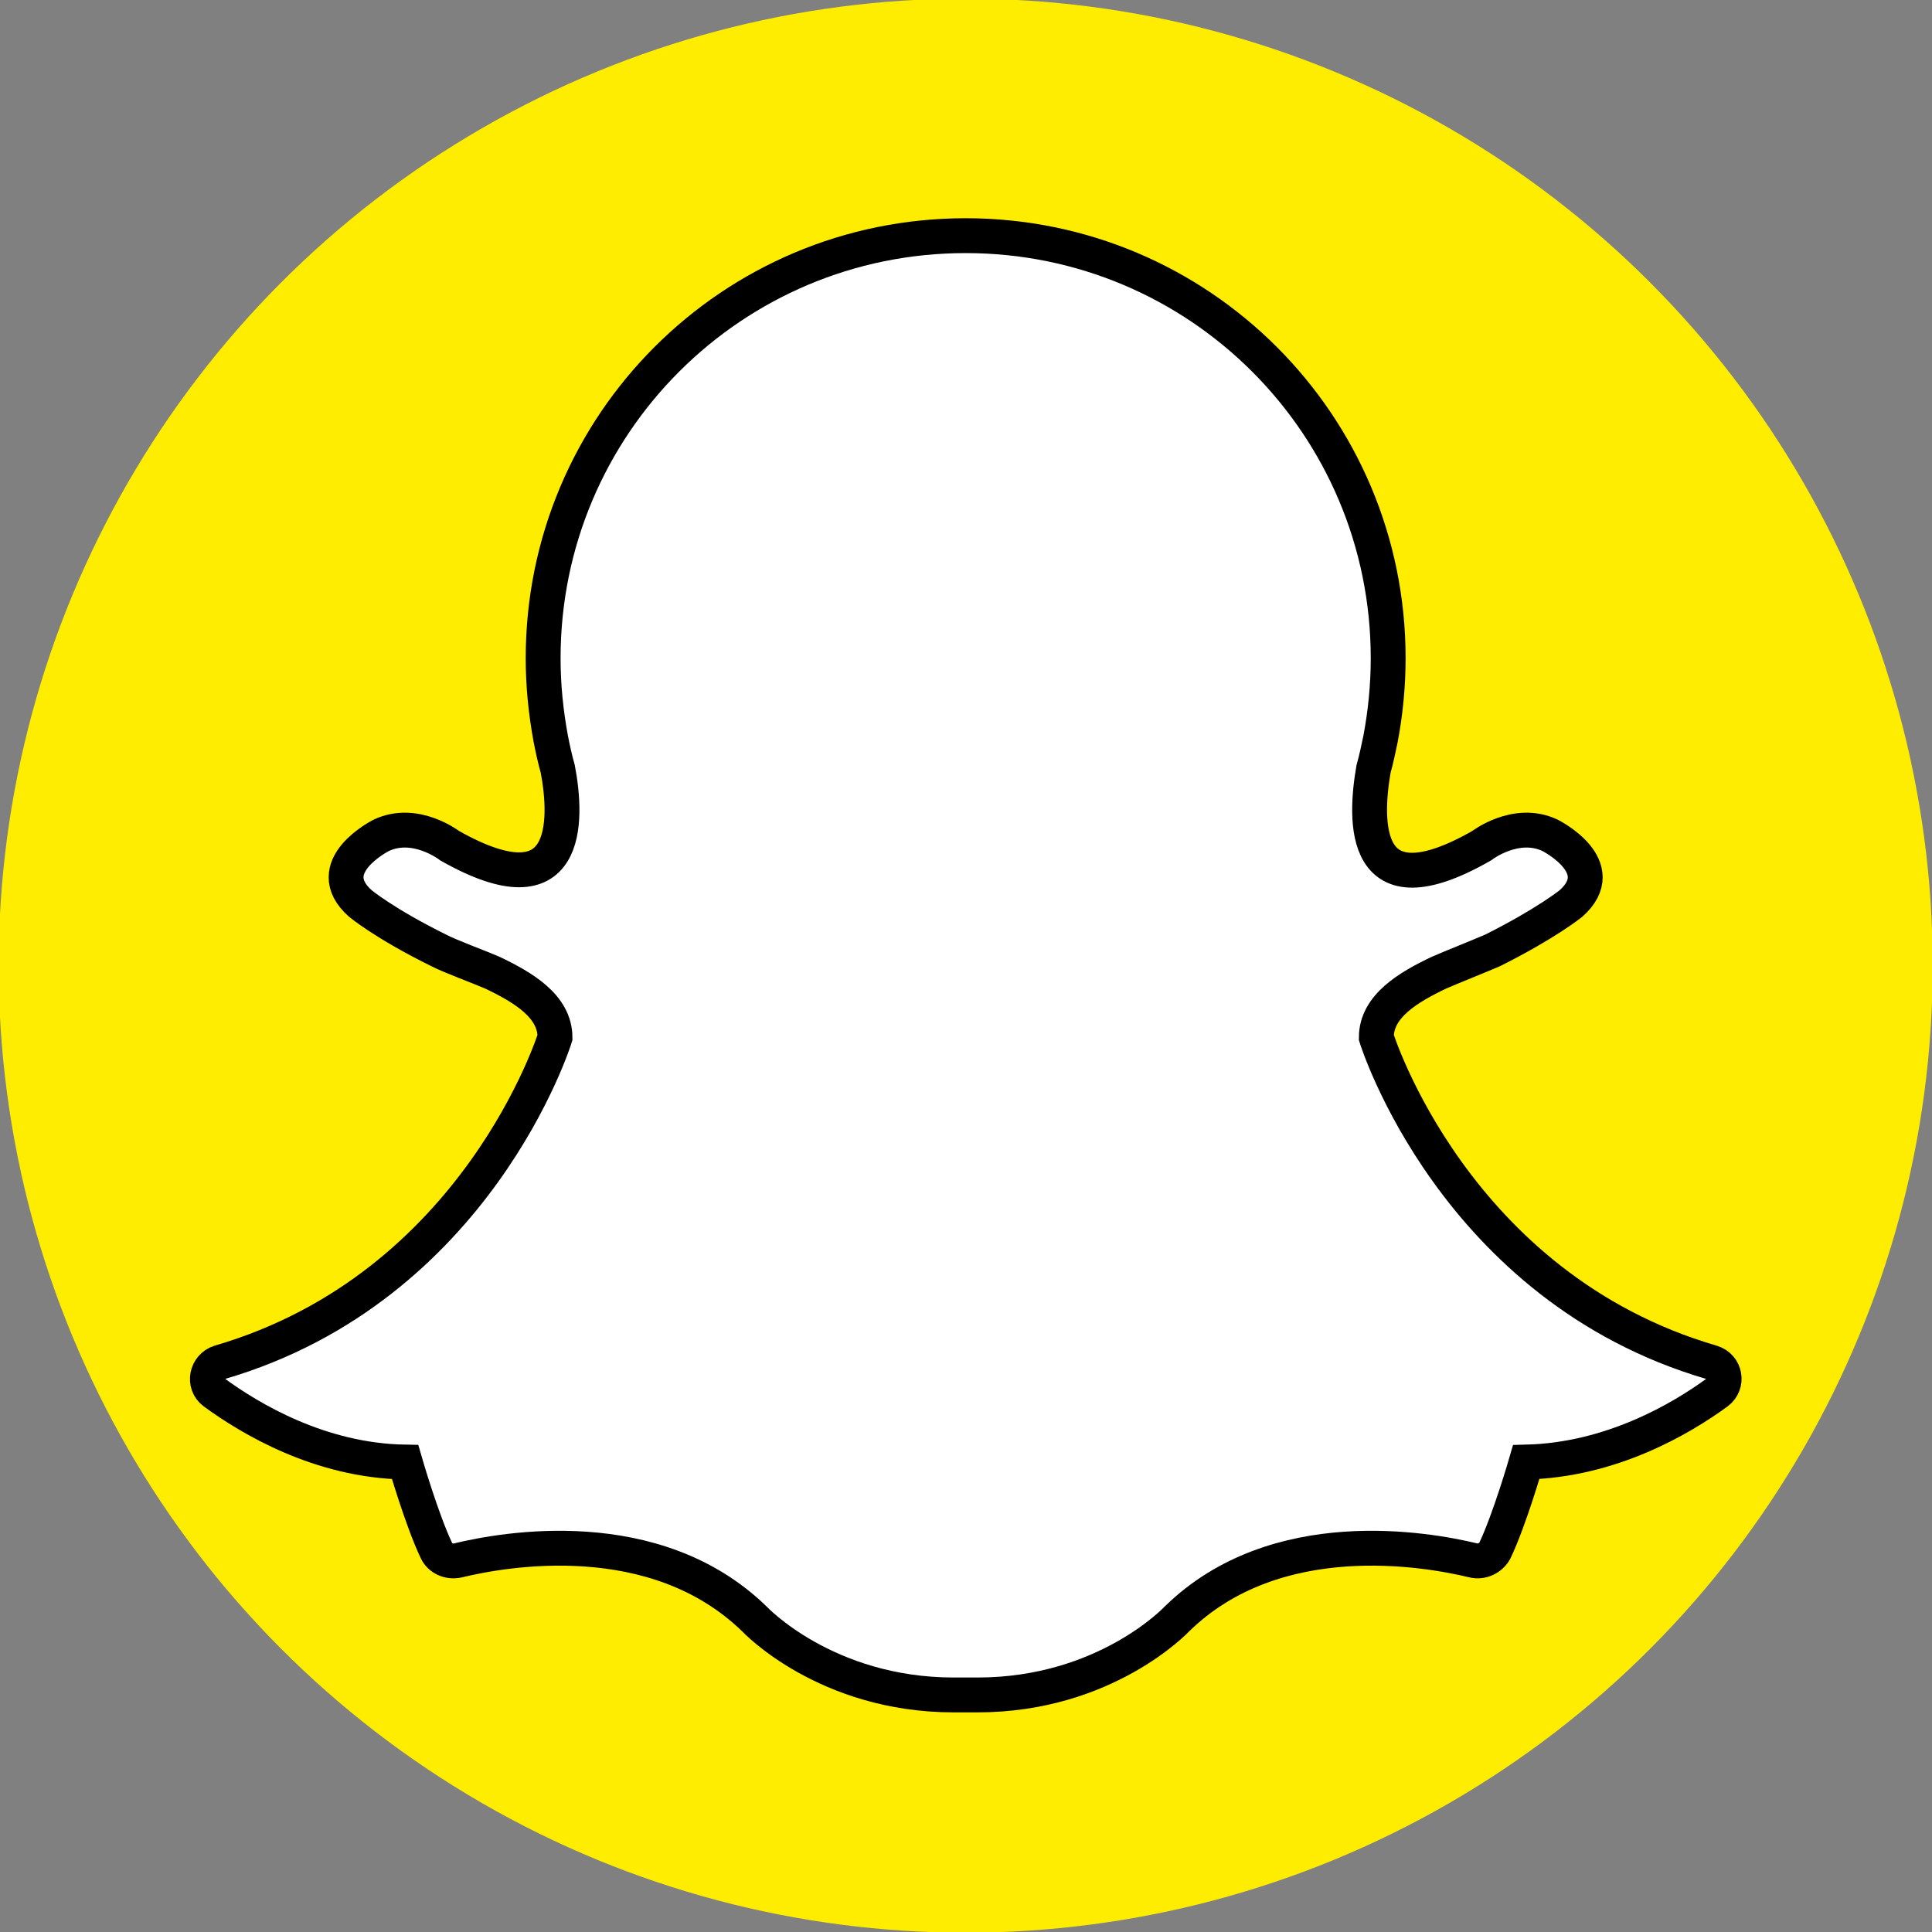 <?xml version="1.0" encoding="utf-8"?>
<!-- Generator: Adobe Illustrator 24.0.2, SVG Export Plug-In . SVG Version: 6.00 Build 0)  -->
<svg version="1.1" id="Capa_1" xmlns="http://www.w3.org/2000/svg" xmlns:xlink="http://www.w3.org/1999/xlink" x="0px" y="0px"
	 viewBox="0 0 277.1 277.1" style="enable-background:new 0 0 277.1 277.1;" xml:space="preserve">
<rect x="0" y="0" width="277.1" height="277.1" fill="#808080" stroke="none"/>
<style type="text/css">
	.st0{fill:#FFED00;}
	.st1{fill:#FFFFFF;stroke:#000000;stroke-width:5;stroke-miterlimit:10;}
</style>
<g>
	<circle class="st0" cx="138.5" cy="138.5" r="138.7"/>
	<path class="st1" d="M245.5,195.4c-37-10.8-48.1-46.6-48.1-46.6c0-4.5,4.6-7.2,9-9.3c1.6-0.7,6.1-2.5,7.7-3.2
		c7.6-3.8,11.2-6.7,11.2-6.7c6-5.3-3-9.8-3-9.8c-4.9-2.3-9.8,1.5-9.8,1.5c-17.3,9.9-16.8-3.5-15.5-11c0.4-1.4,0.7-2.9,1-4.3
		c0,0,0,0,0,0l0,0c0.7-3.7,1.1-7.6,1.1-11.6c0-33.5-27.1-60.6-60.6-60.6c-33.5,0-60.6,27.1-60.6,60.6c0,4,0.4,7.8,1.1,11.6l0,0
		c0,0,0,0,0,0c0.3,1.5,0.6,2.9,1,4.3c1.4,7.4,1.8,20.8-15.5,11c0,0-4.9-3.8-9.8-1.5c0,0-9,4.5-3,9.8c0,0,3.5,2.9,11.2,6.7
		c1.5,0.8,6.1,2.5,7.7,3.2c4.4,2.1,9,4.8,9,9.3c0,0-11.1,35.8-48.1,46.6c-1.9,0.6-2.4,3.1-0.8,4.3c5.2,3.8,15.2,9.8,27.4,10
		c0,0,2.4,8.3,4.5,12.7c0.5,1.1,1.8,1.7,3.1,1.4c6.6-1.6,28.2-5.5,42.5,8.4c0,0,10.2,10.9,28.6,10.9c0.6,0,1.2,0,1.7,0
		c0.5,0,1.1,0,1.7,0c18.4,0,28.6-10.9,28.6-10.9c14.2-13.9,35.9-10,42.5-8.4c1.2,0.3,2.5-0.3,3.1-1.4c2.1-4.4,4.5-12.7,4.5-12.7
		c12.2-0.3,22.2-6.2,27.4-10C247.9,198.5,247.5,196,245.5,195.4z"/>
</g>
</svg>
